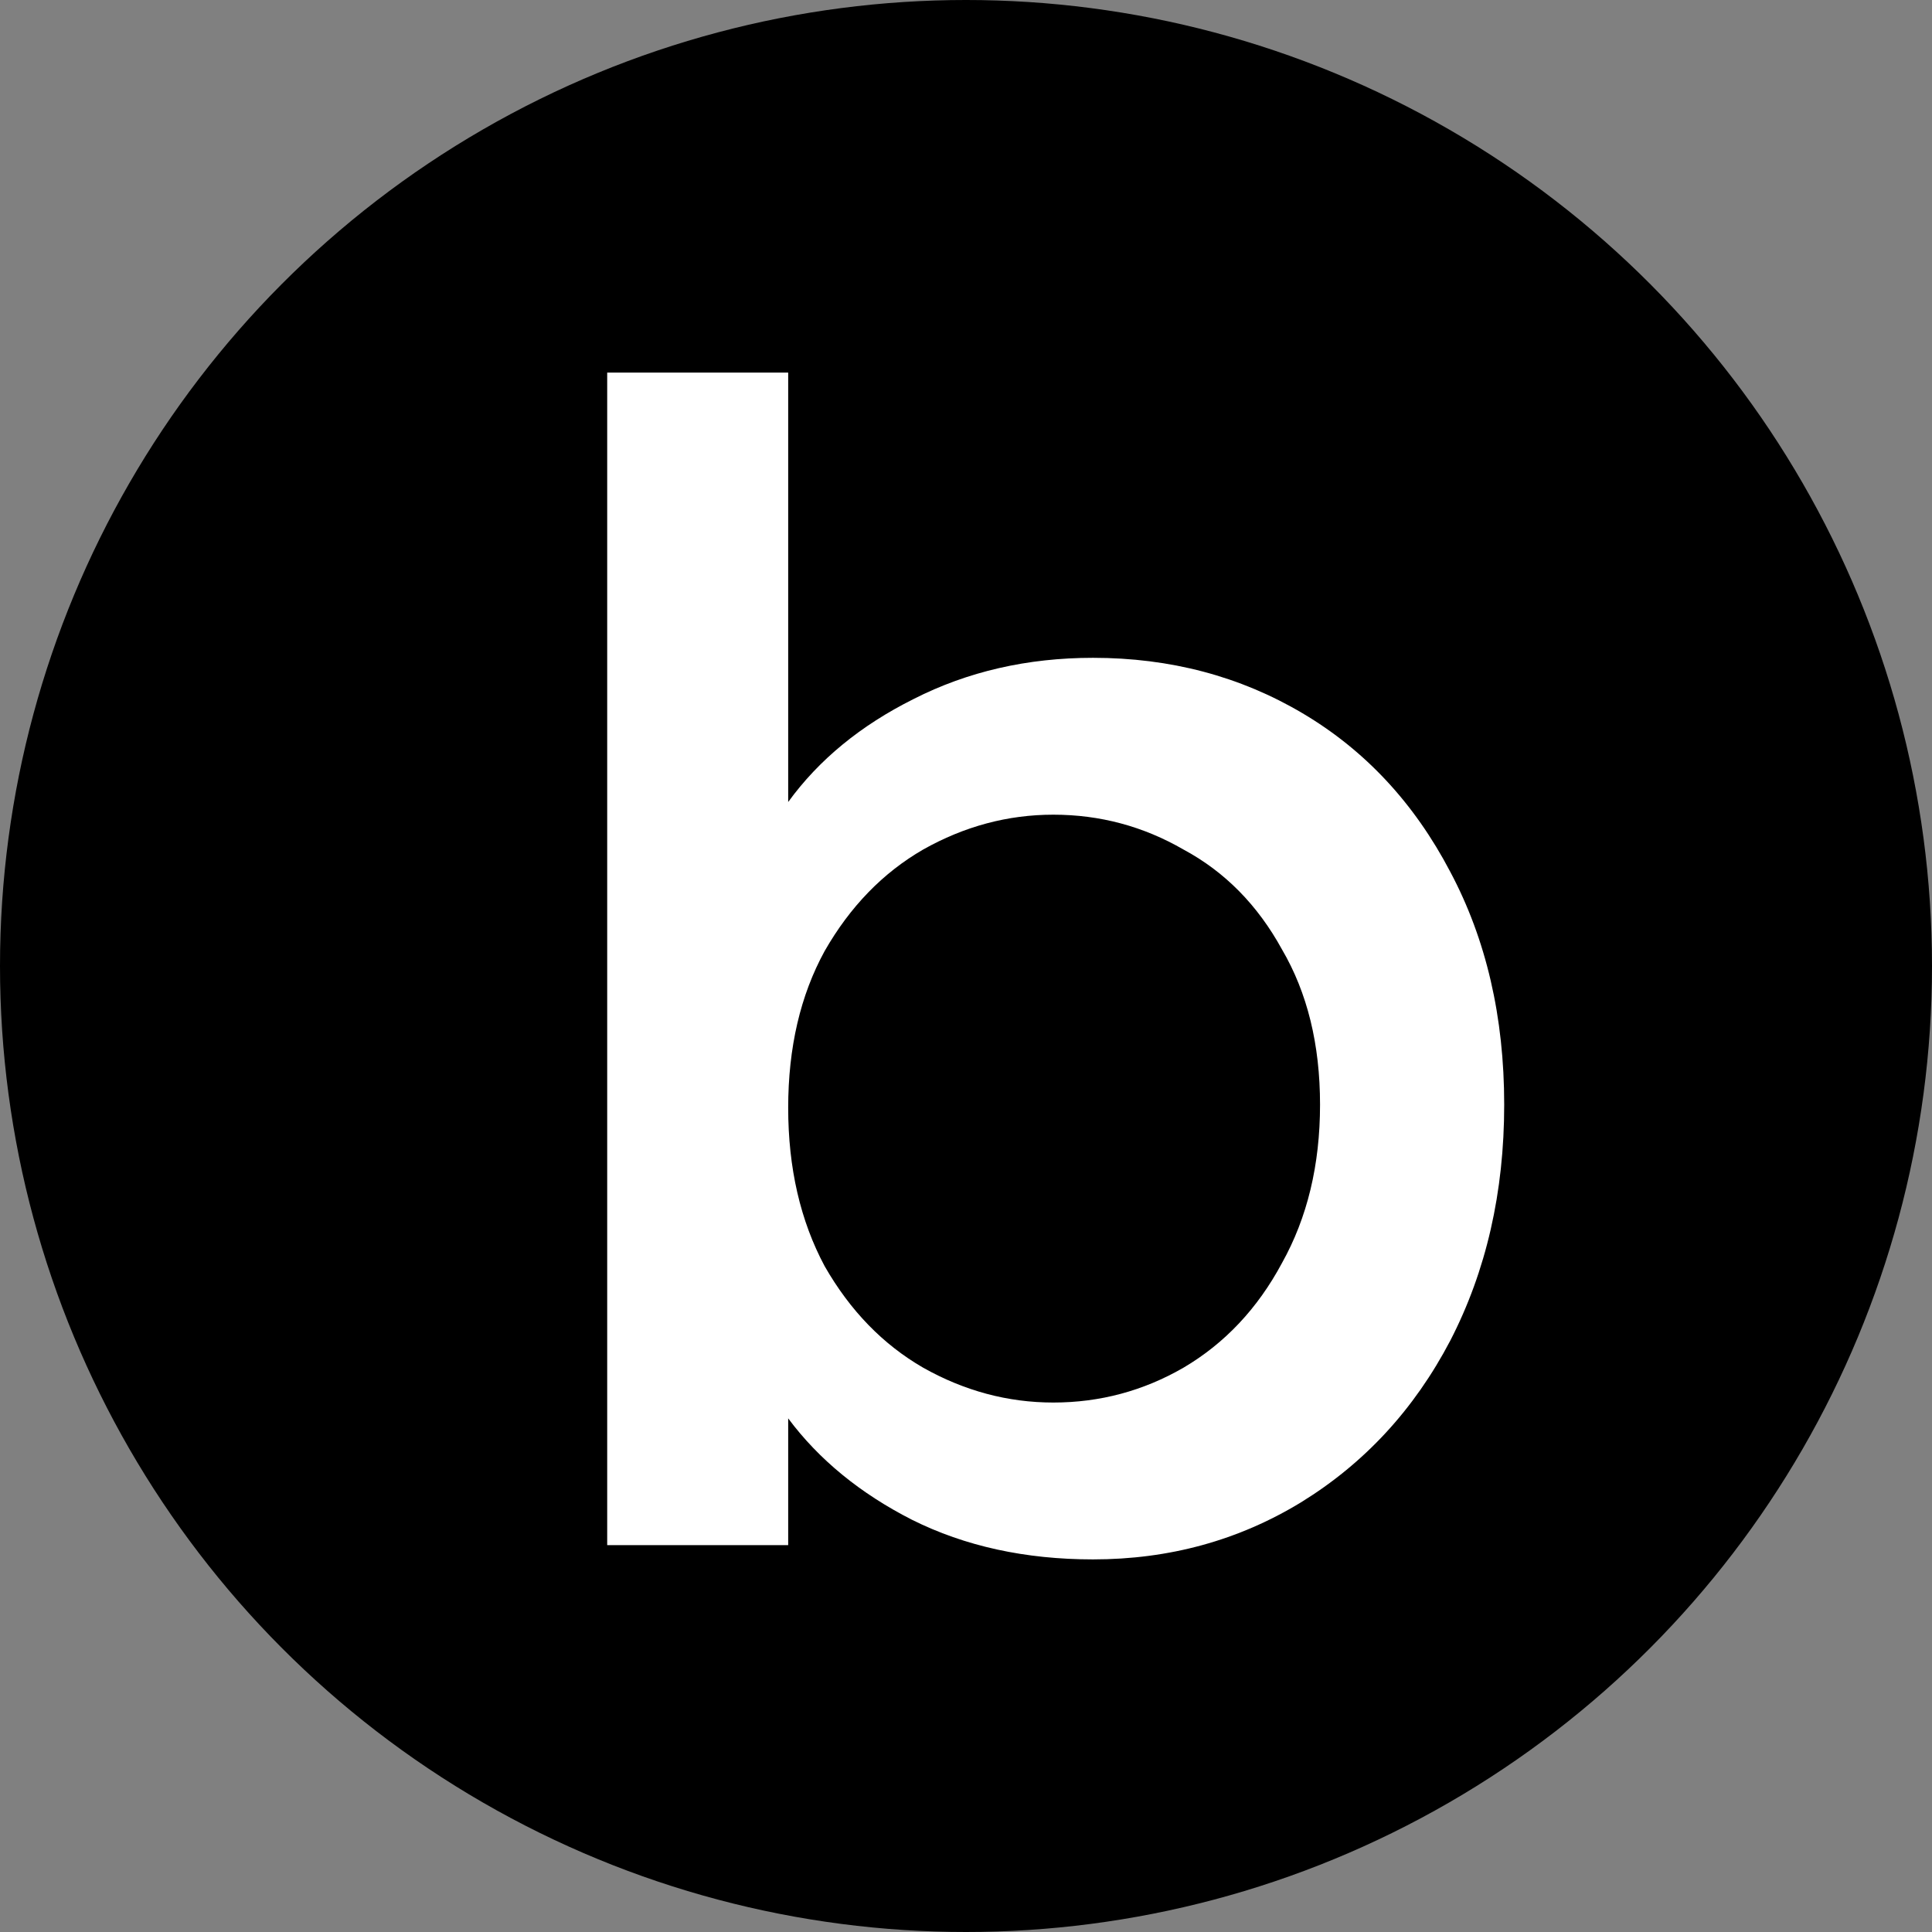 <svg width="140" height="140" viewBox="0 0 140 140" fill="none" xmlns="http://www.w3.org/2000/svg">
<rect x="0" y="0" width="140" height="140" fill="#808080" stroke="none"/>
<circle cx="70" cy="70" r="70" fill="black"/>
<path d="M57.115 58.116C59.339 55.054 62.369 52.566 66.204 50.653C70.115 48.663 74.448 47.668 79.204 47.668C84.802 47.668 89.864 49.007 94.389 51.686C98.915 54.365 102.481 58.193 105.088 63.168C107.696 68.067 109 73.693 109 80.047C109 86.4 107.696 92.103 105.088 97.155C102.481 102.13 98.876 106.034 94.274 108.866C89.749 111.622 84.726 113 79.204 113C74.295 113 69.923 112.043 66.088 110.13C62.33 108.216 59.339 105.766 57.115 102.781V111.967H44V27H57.115V58.116ZM95.655 80.047C95.655 75.684 94.734 71.933 92.894 68.794C91.13 65.579 88.752 63.168 85.761 61.561C82.847 59.877 79.702 59.035 76.327 59.035C73.029 59.035 69.885 59.877 66.894 61.561C63.979 63.245 61.602 65.694 59.761 68.909C57.997 72.124 57.115 75.913 57.115 80.276C57.115 84.639 57.997 88.467 59.761 91.758C61.602 94.973 63.979 97.423 66.894 99.107C69.885 100.791 73.029 101.633 76.327 101.633C79.702 101.633 82.847 100.791 85.761 99.107C88.752 97.346 91.13 94.82 92.894 91.529C94.734 88.237 95.655 84.41 95.655 80.047Z" fill="white"/>
</svg>
